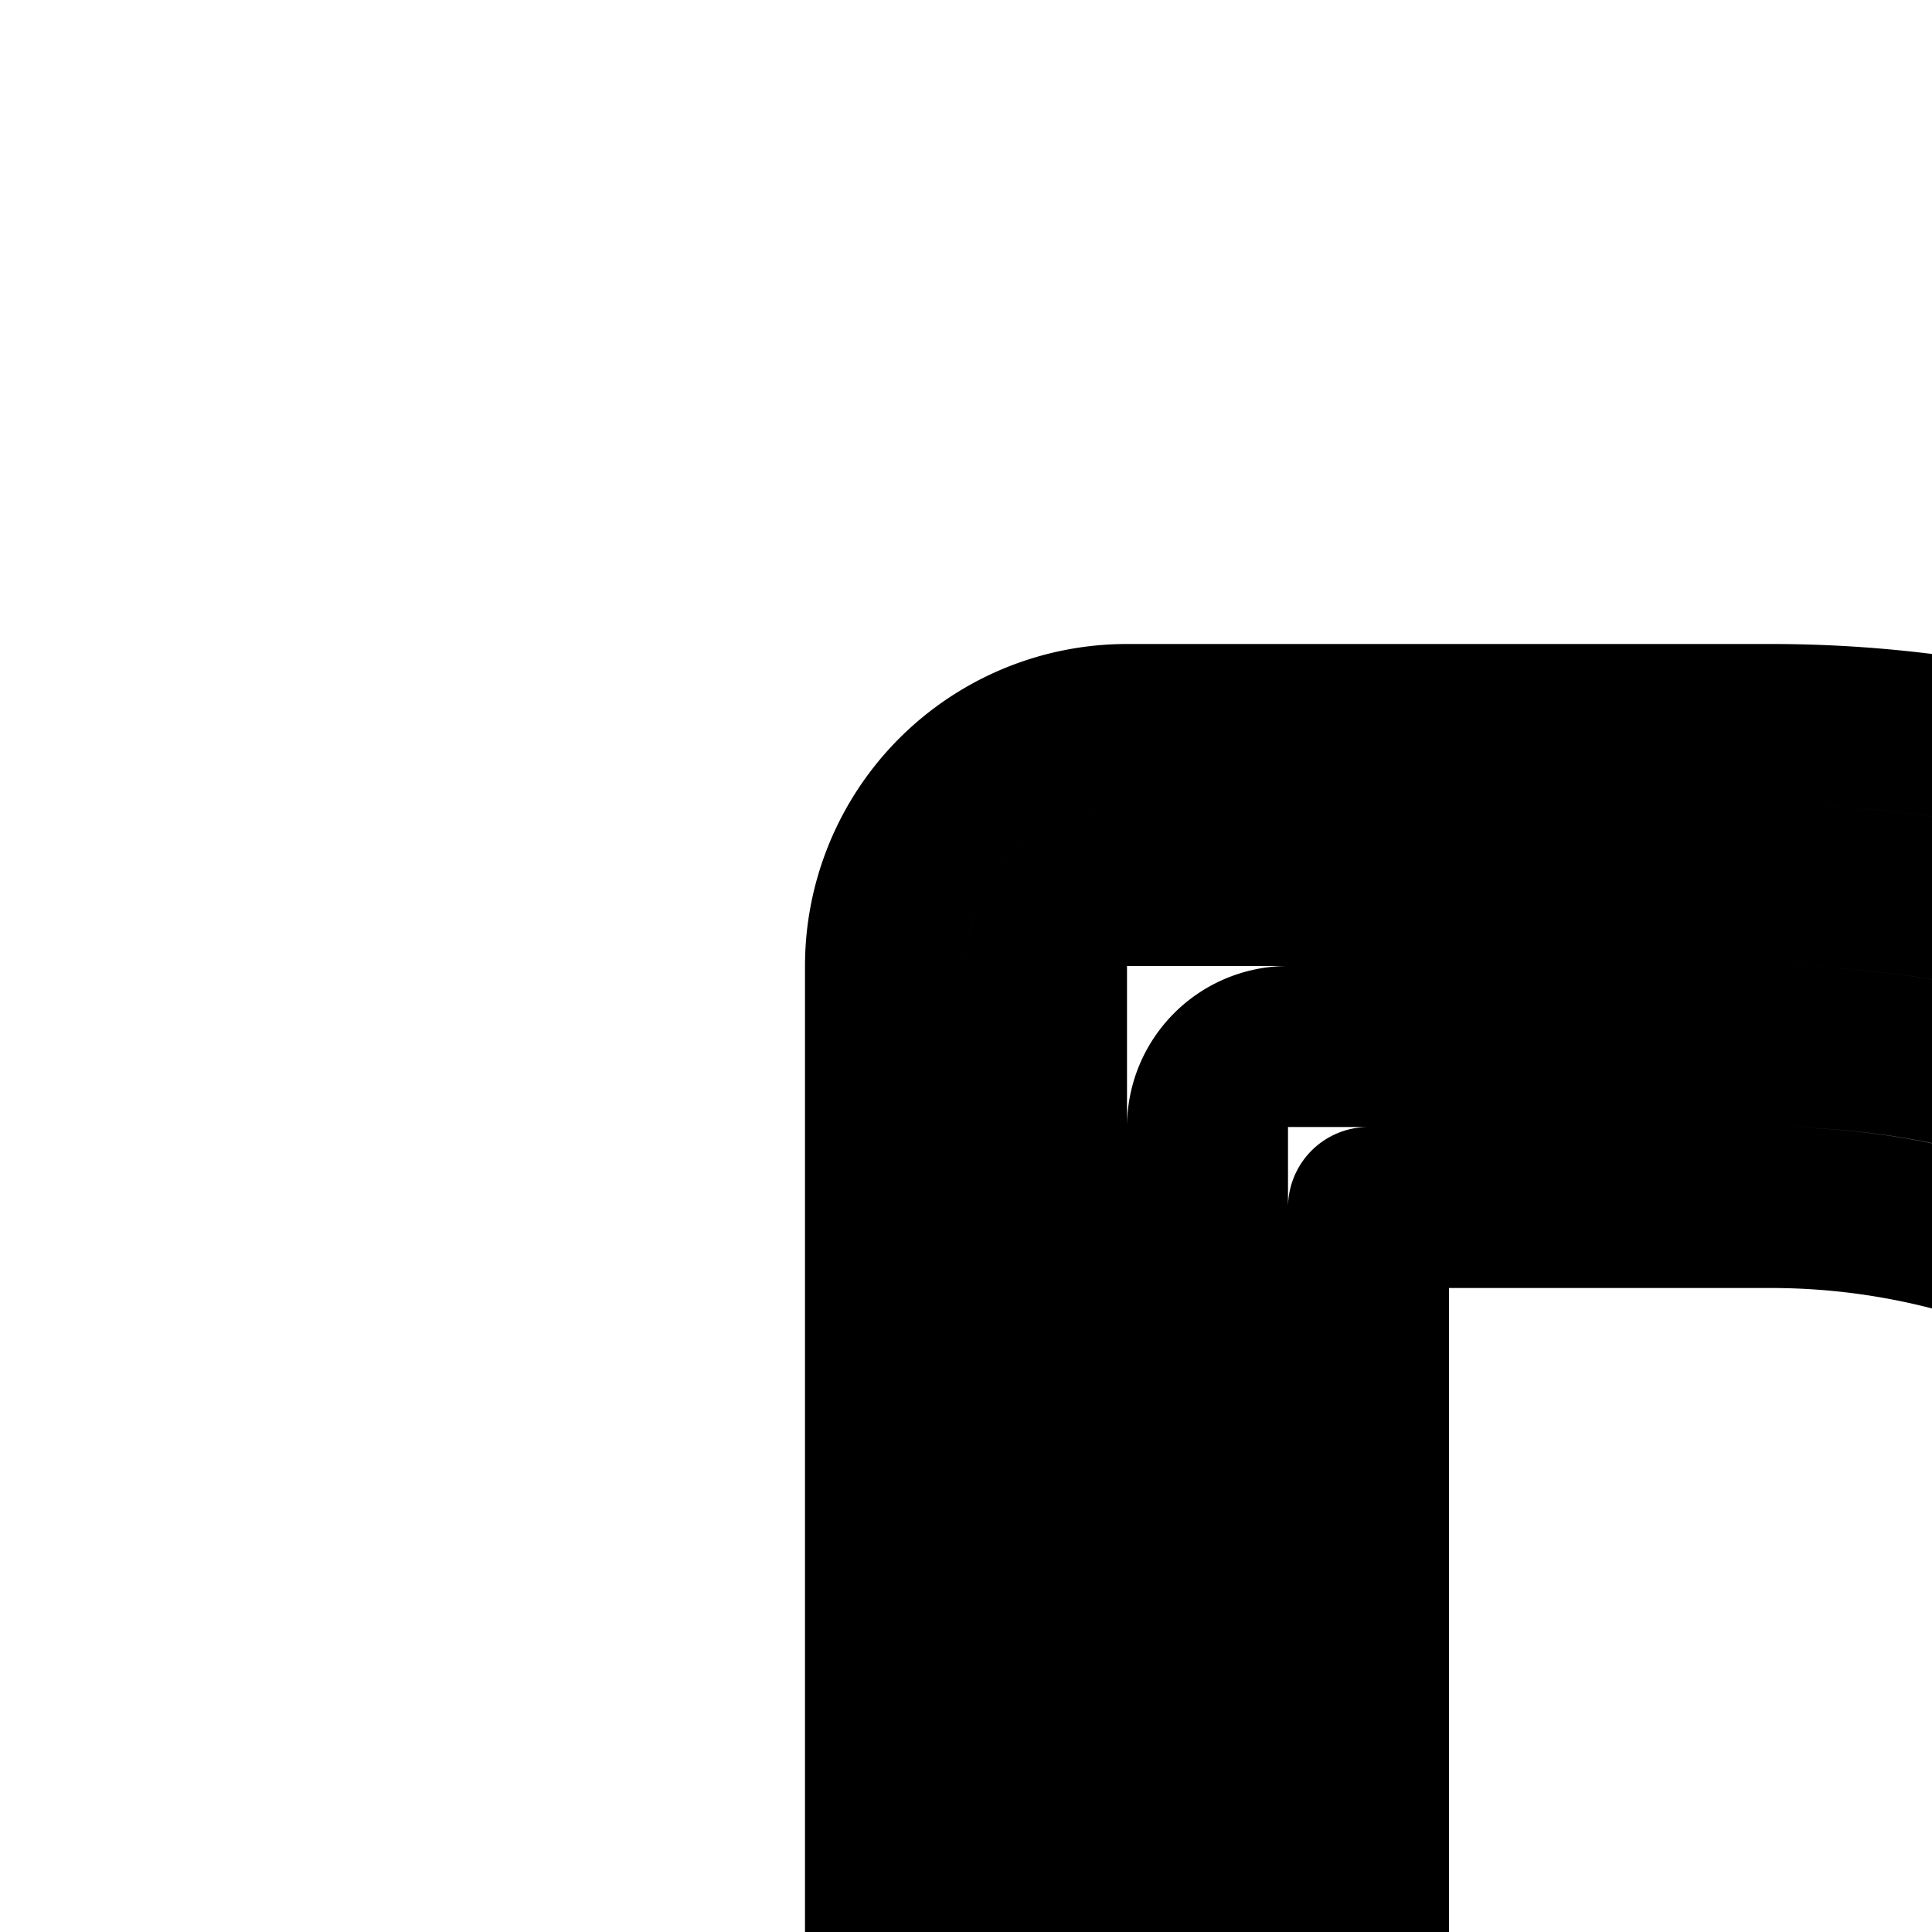 <svg
  xmlns="http://www.w3.org/2000/svg"
  width="24"
  height="24"
  viewBox="0 0 24 24"
  fill="none"
  stroke="currentColor"
  stroke-width="2"
  stroke-linecap="round"
  stroke-linejoin="round"
>
  <path
    fill-rule="evenodd"
    d="M11 12a3 3 0 0 1 3-3h8c8.284 0 15 6.716 15 15s-6.716 15-15 15h-8a3 3 0 0 1-3-3zm3-1a1 1 0 0 0-1 1v24a1 1 0 0 0 1 1h8c7.18 0 13-5.82 13-13s-5.82-13-13-13zm1 3a1 1 0 0 1 1-1h6c6.075 0 11 4.925 11 11s-4.925 11-11 11h-6a1 1 0 0 1-1-1zm2 1v18h5a9 9 0 1 0 0-18z"
    clip-rule="evenodd"
  />
</svg>
